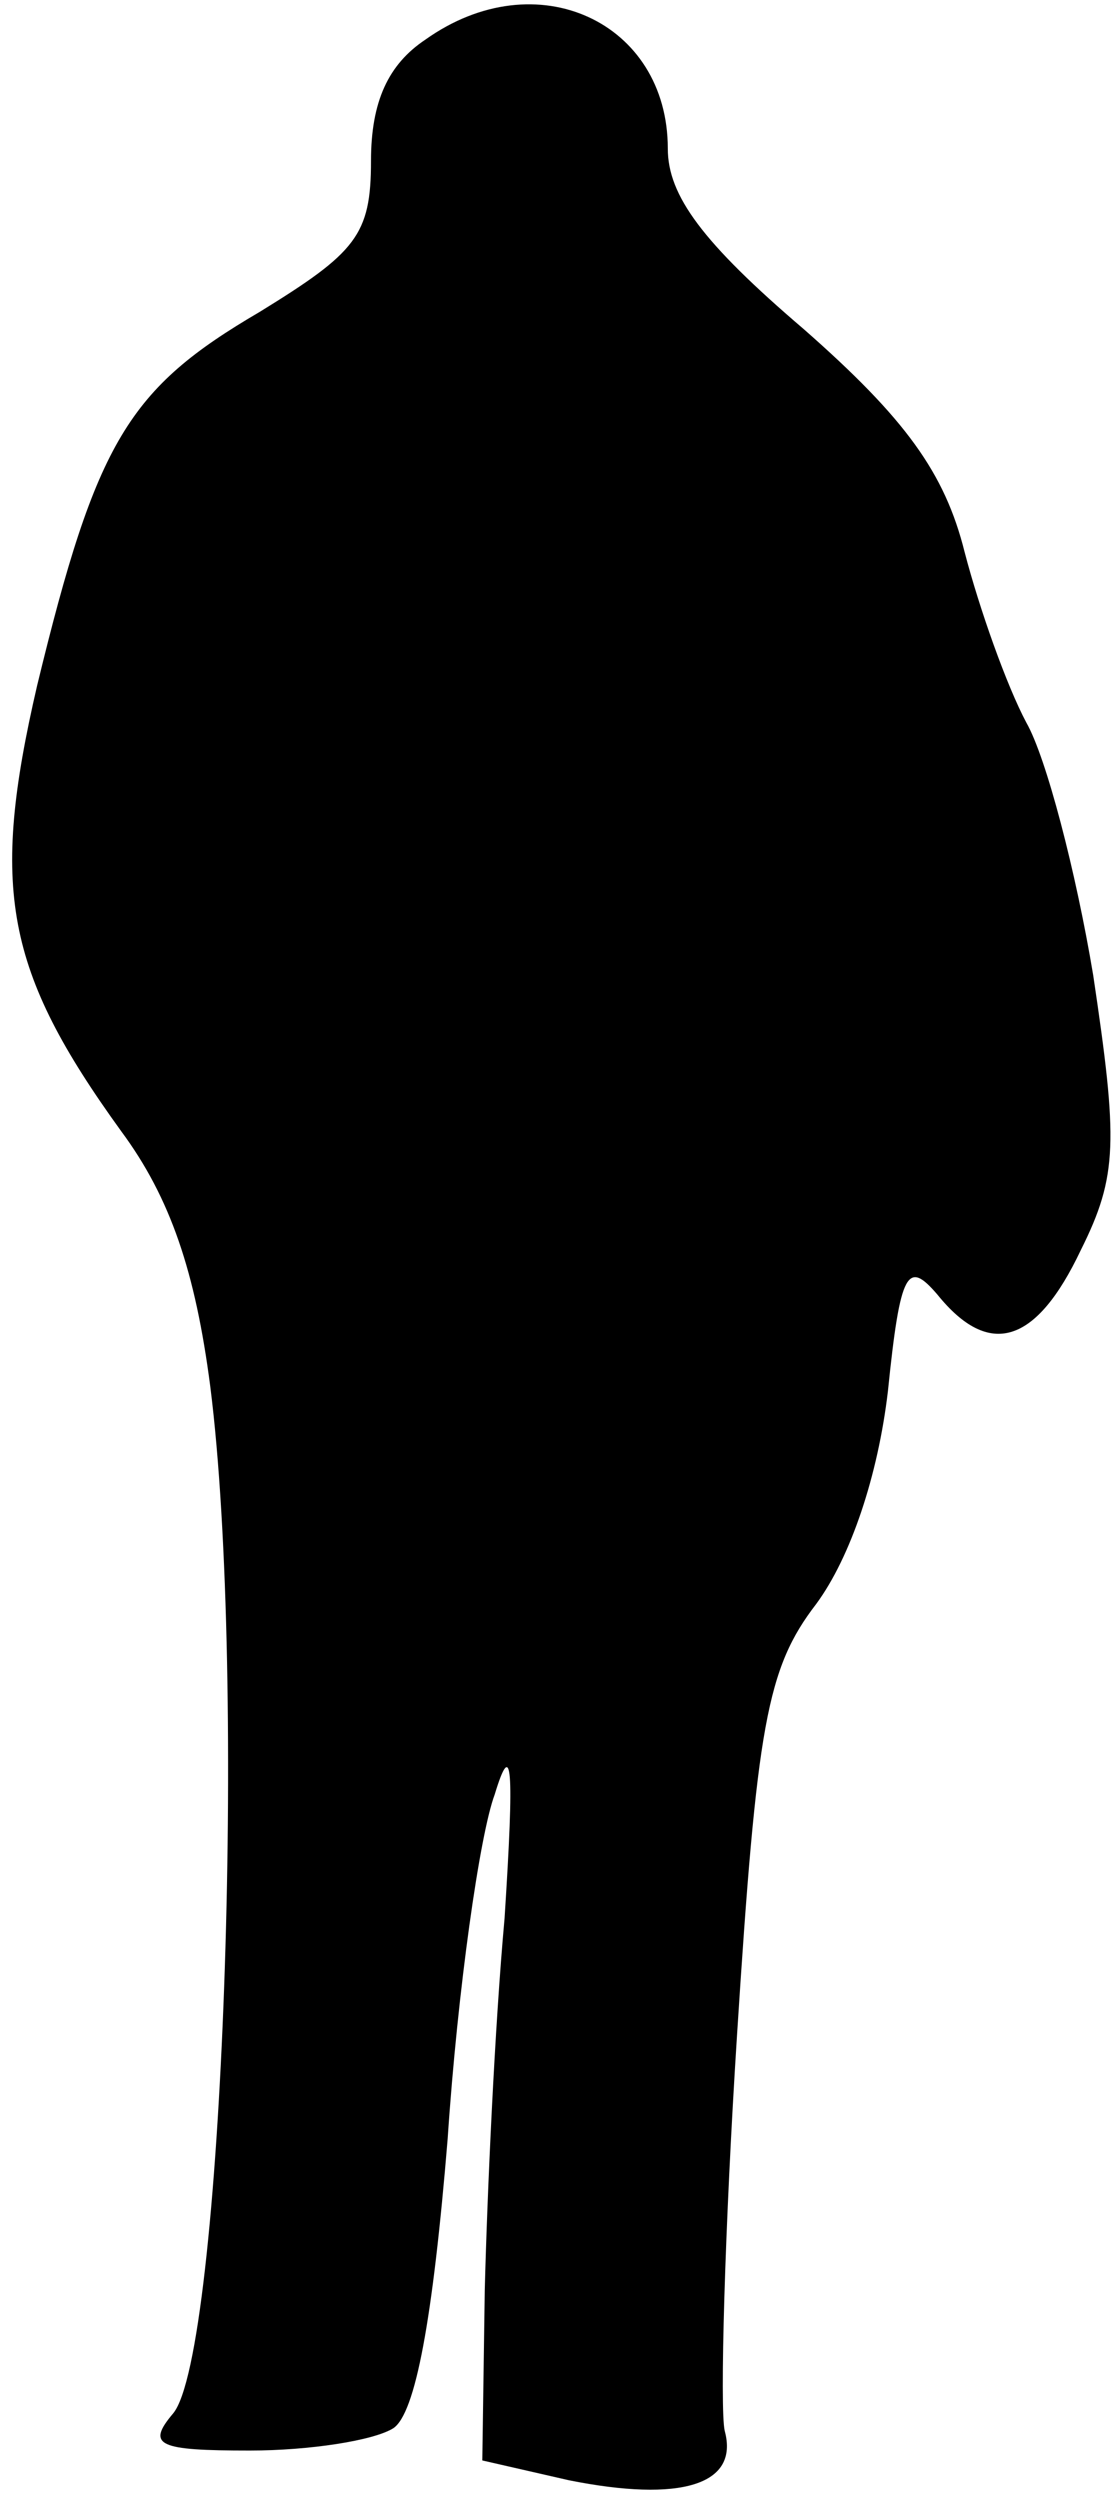 <?xml version="1.0" standalone="no"?>
<!DOCTYPE svg PUBLIC "-//W3C//DTD SVG 20010904//EN"
 "http://www.w3.org/TR/2001/REC-SVG-20010904/DTD/svg10.dtd">
<svg version="1.0" xmlns="http://www.w3.org/2000/svg"
 width="45pt" height="101pt" viewBox="0 0 45 101"
 preserveAspectRatio="xMidYMid meet">
<g transform="translate(0,101) scale(0.1,-0.1)"
fill="#000000" stroke="none">
<path fill="#000000" stroke="none" d="M172 994 c-15 -10 -22 -25 -22 -49 0
-30 -6 -37 -45 -61 -53 -31 -66 -52 -90 -151 -19 -82 -13 -115 34 -180 20 -27
30 -57 36 -103 15 -118 5 -391 -15 -415 -11 -13 -6 -15 31 -15 24 0 50 4 58 9
9 6 16 44 22 117 4 60 13 123 19 139 7 23 8 12 4 -50 -4 -44 -7 -111 -8 -150
l-1 -69 35 -8 c45 -9 69 -2 63 20 -2 9 0 82 5 160 8 125 12 148 32 174 14 19
25 52 29 86 5 49 8 53 20 39 21 -26 40 -20 58 18 15 30 15 44 5 111 -7 42 -19
88 -27 102 -8 15 -19 46 -25 69 -8 32 -24 54 -65 90 -41 35 -55 54 -55 73 0
51 -53 76 -98 44z"/>
</g>
</svg>
